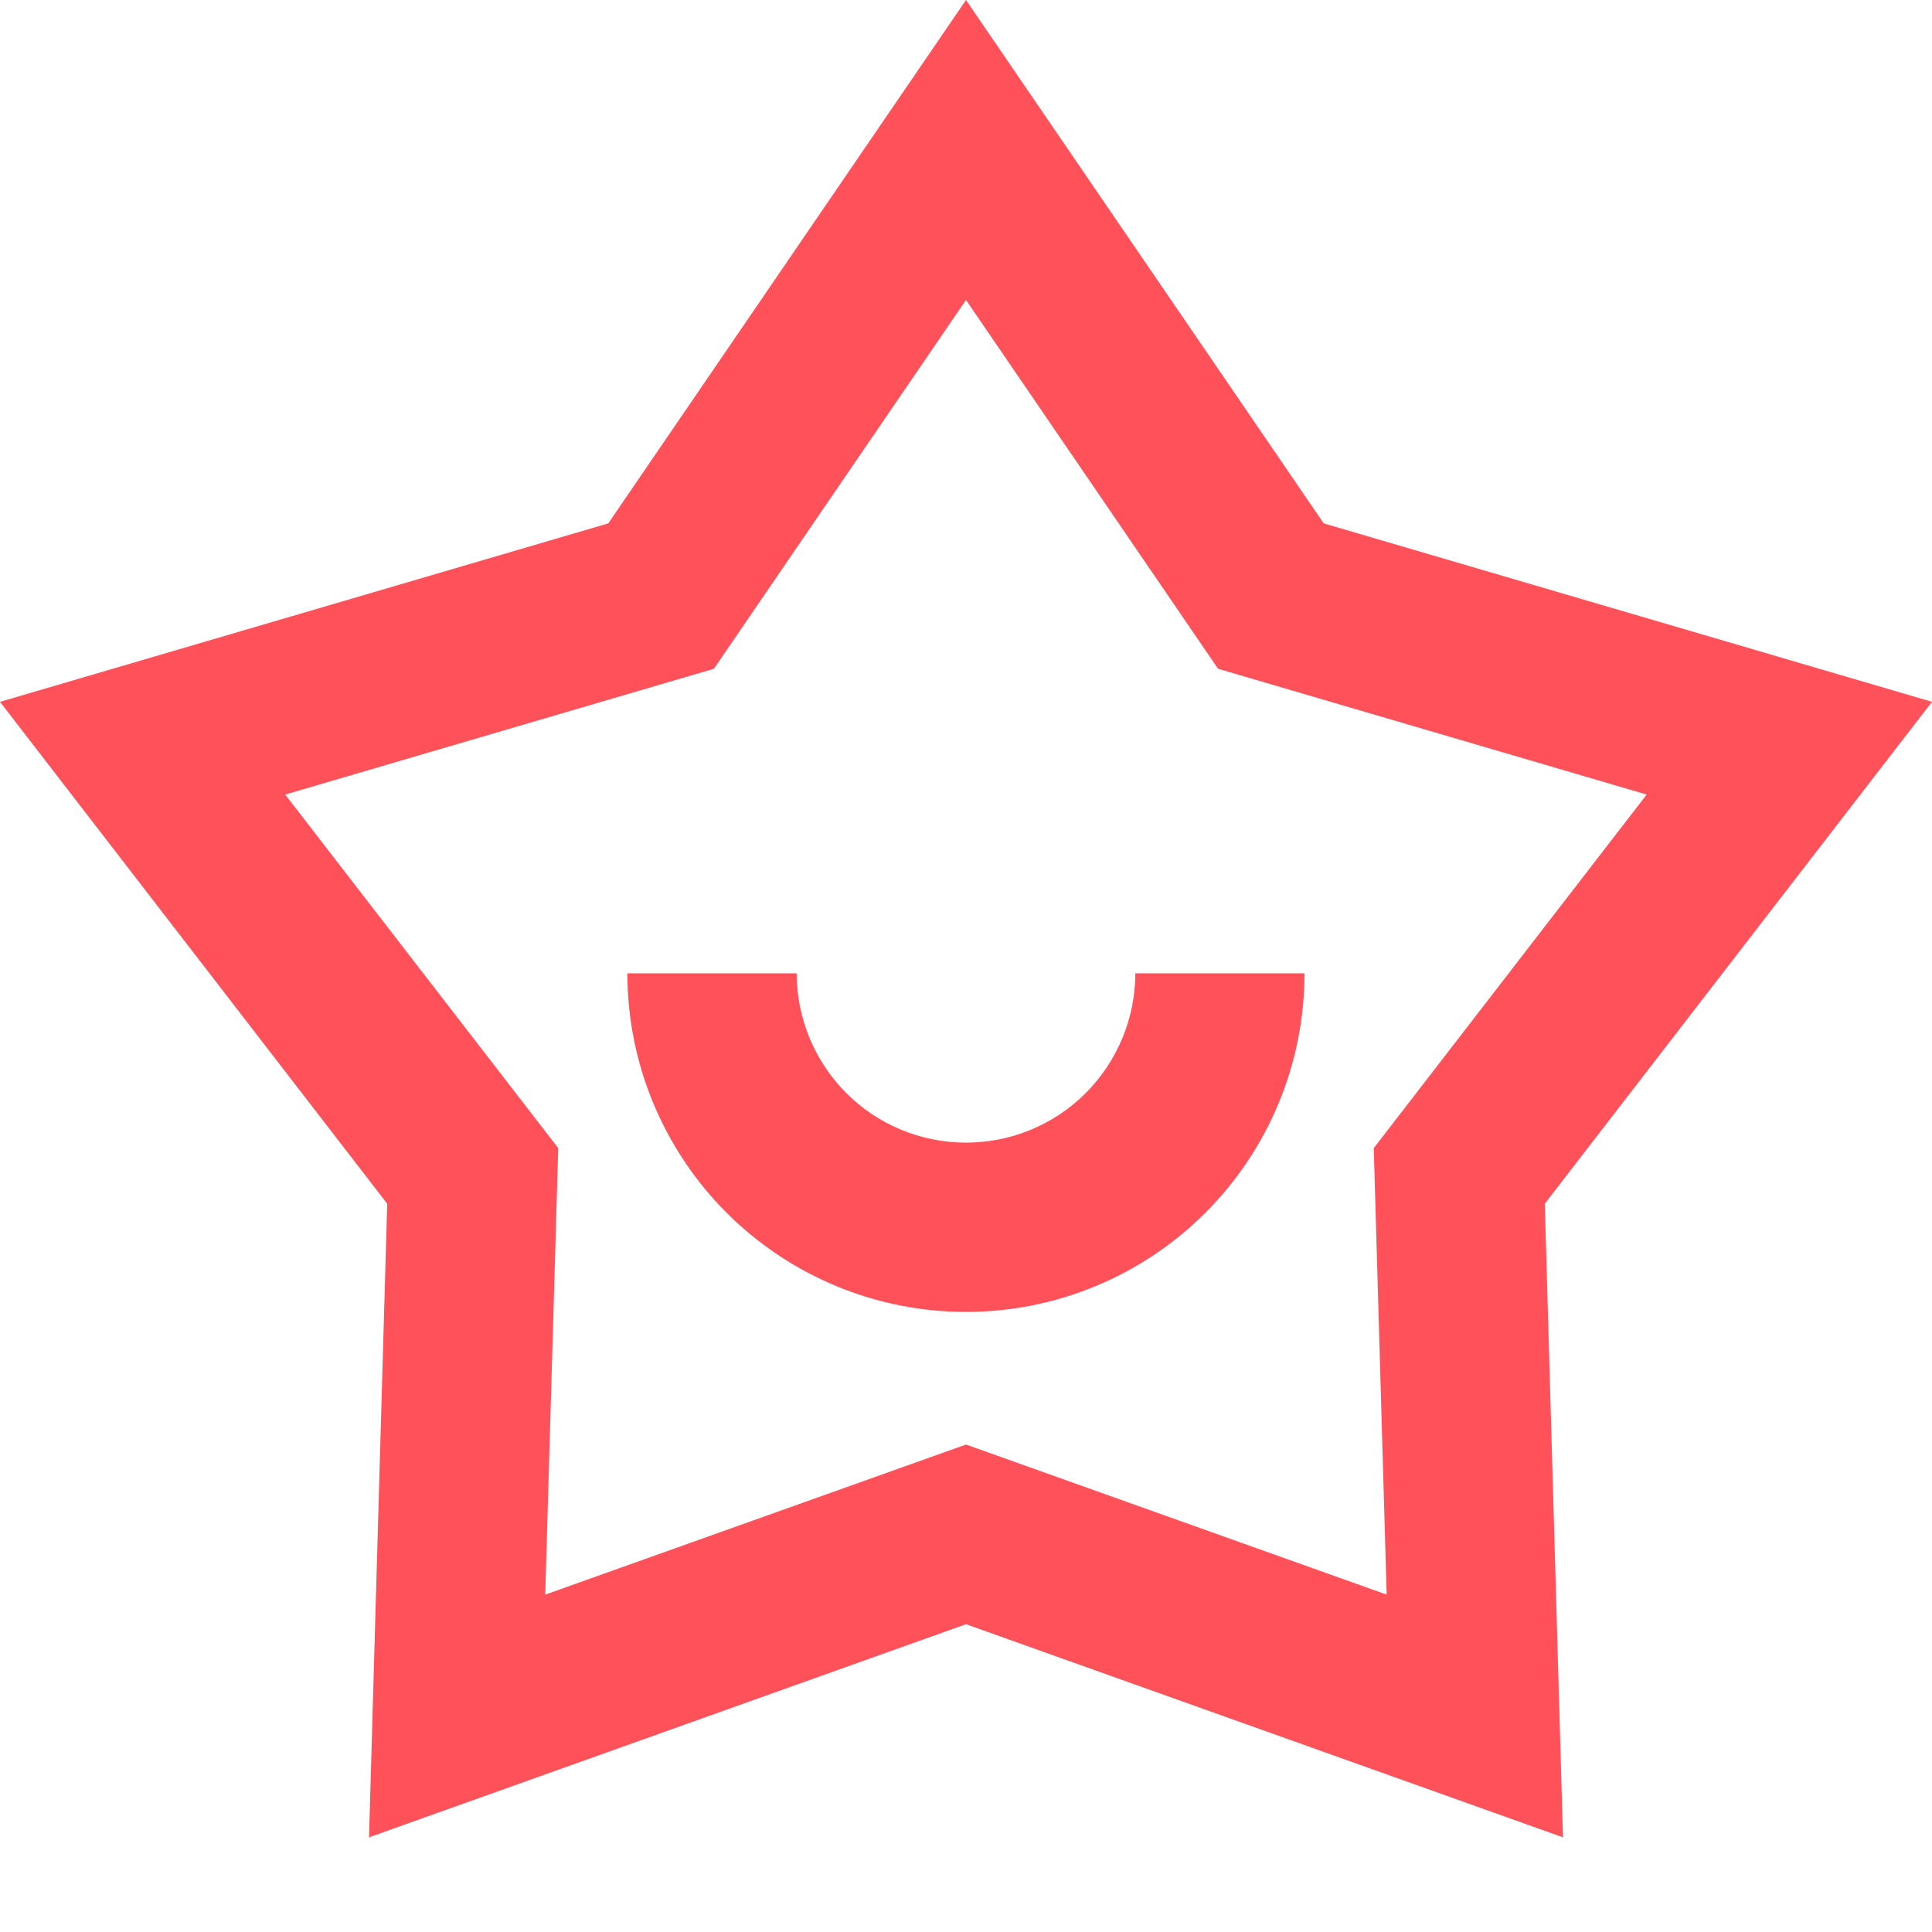 <svg width="19" height="19" viewBox="0 0 19 19" fill="none" xmlns="http://www.w3.org/2000/svg">
<path d="M9.5 0L13.018 5.147L19 6.902L15.192 11.838L15.371 18.069L9.5 15.973L3.629 18.069L3.808 11.838L0 6.902L5.982 5.147L9.5 0ZM9.5 2.95L7.021 6.577L2.805 7.814L5.49 11.291L5.362 15.682L9.5 14.206L13.637 15.682L13.51 11.291L16.194 7.814L11.979 6.577L9.5 2.95V2.95ZM7.835 9.572C7.835 10.014 8.011 10.437 8.323 10.75C8.635 11.062 9.058 11.237 9.5 11.237C9.942 11.237 10.365 11.062 10.677 10.75C10.989 10.437 11.165 10.014 11.165 9.572H12.829C12.829 10.456 12.479 11.302 11.854 11.927C11.23 12.551 10.383 12.902 9.5 12.902C8.617 12.902 7.77 12.551 7.146 11.927C6.521 11.302 6.17 10.456 6.17 9.572H7.835Z" fill="#FF515A"/>
</svg>
